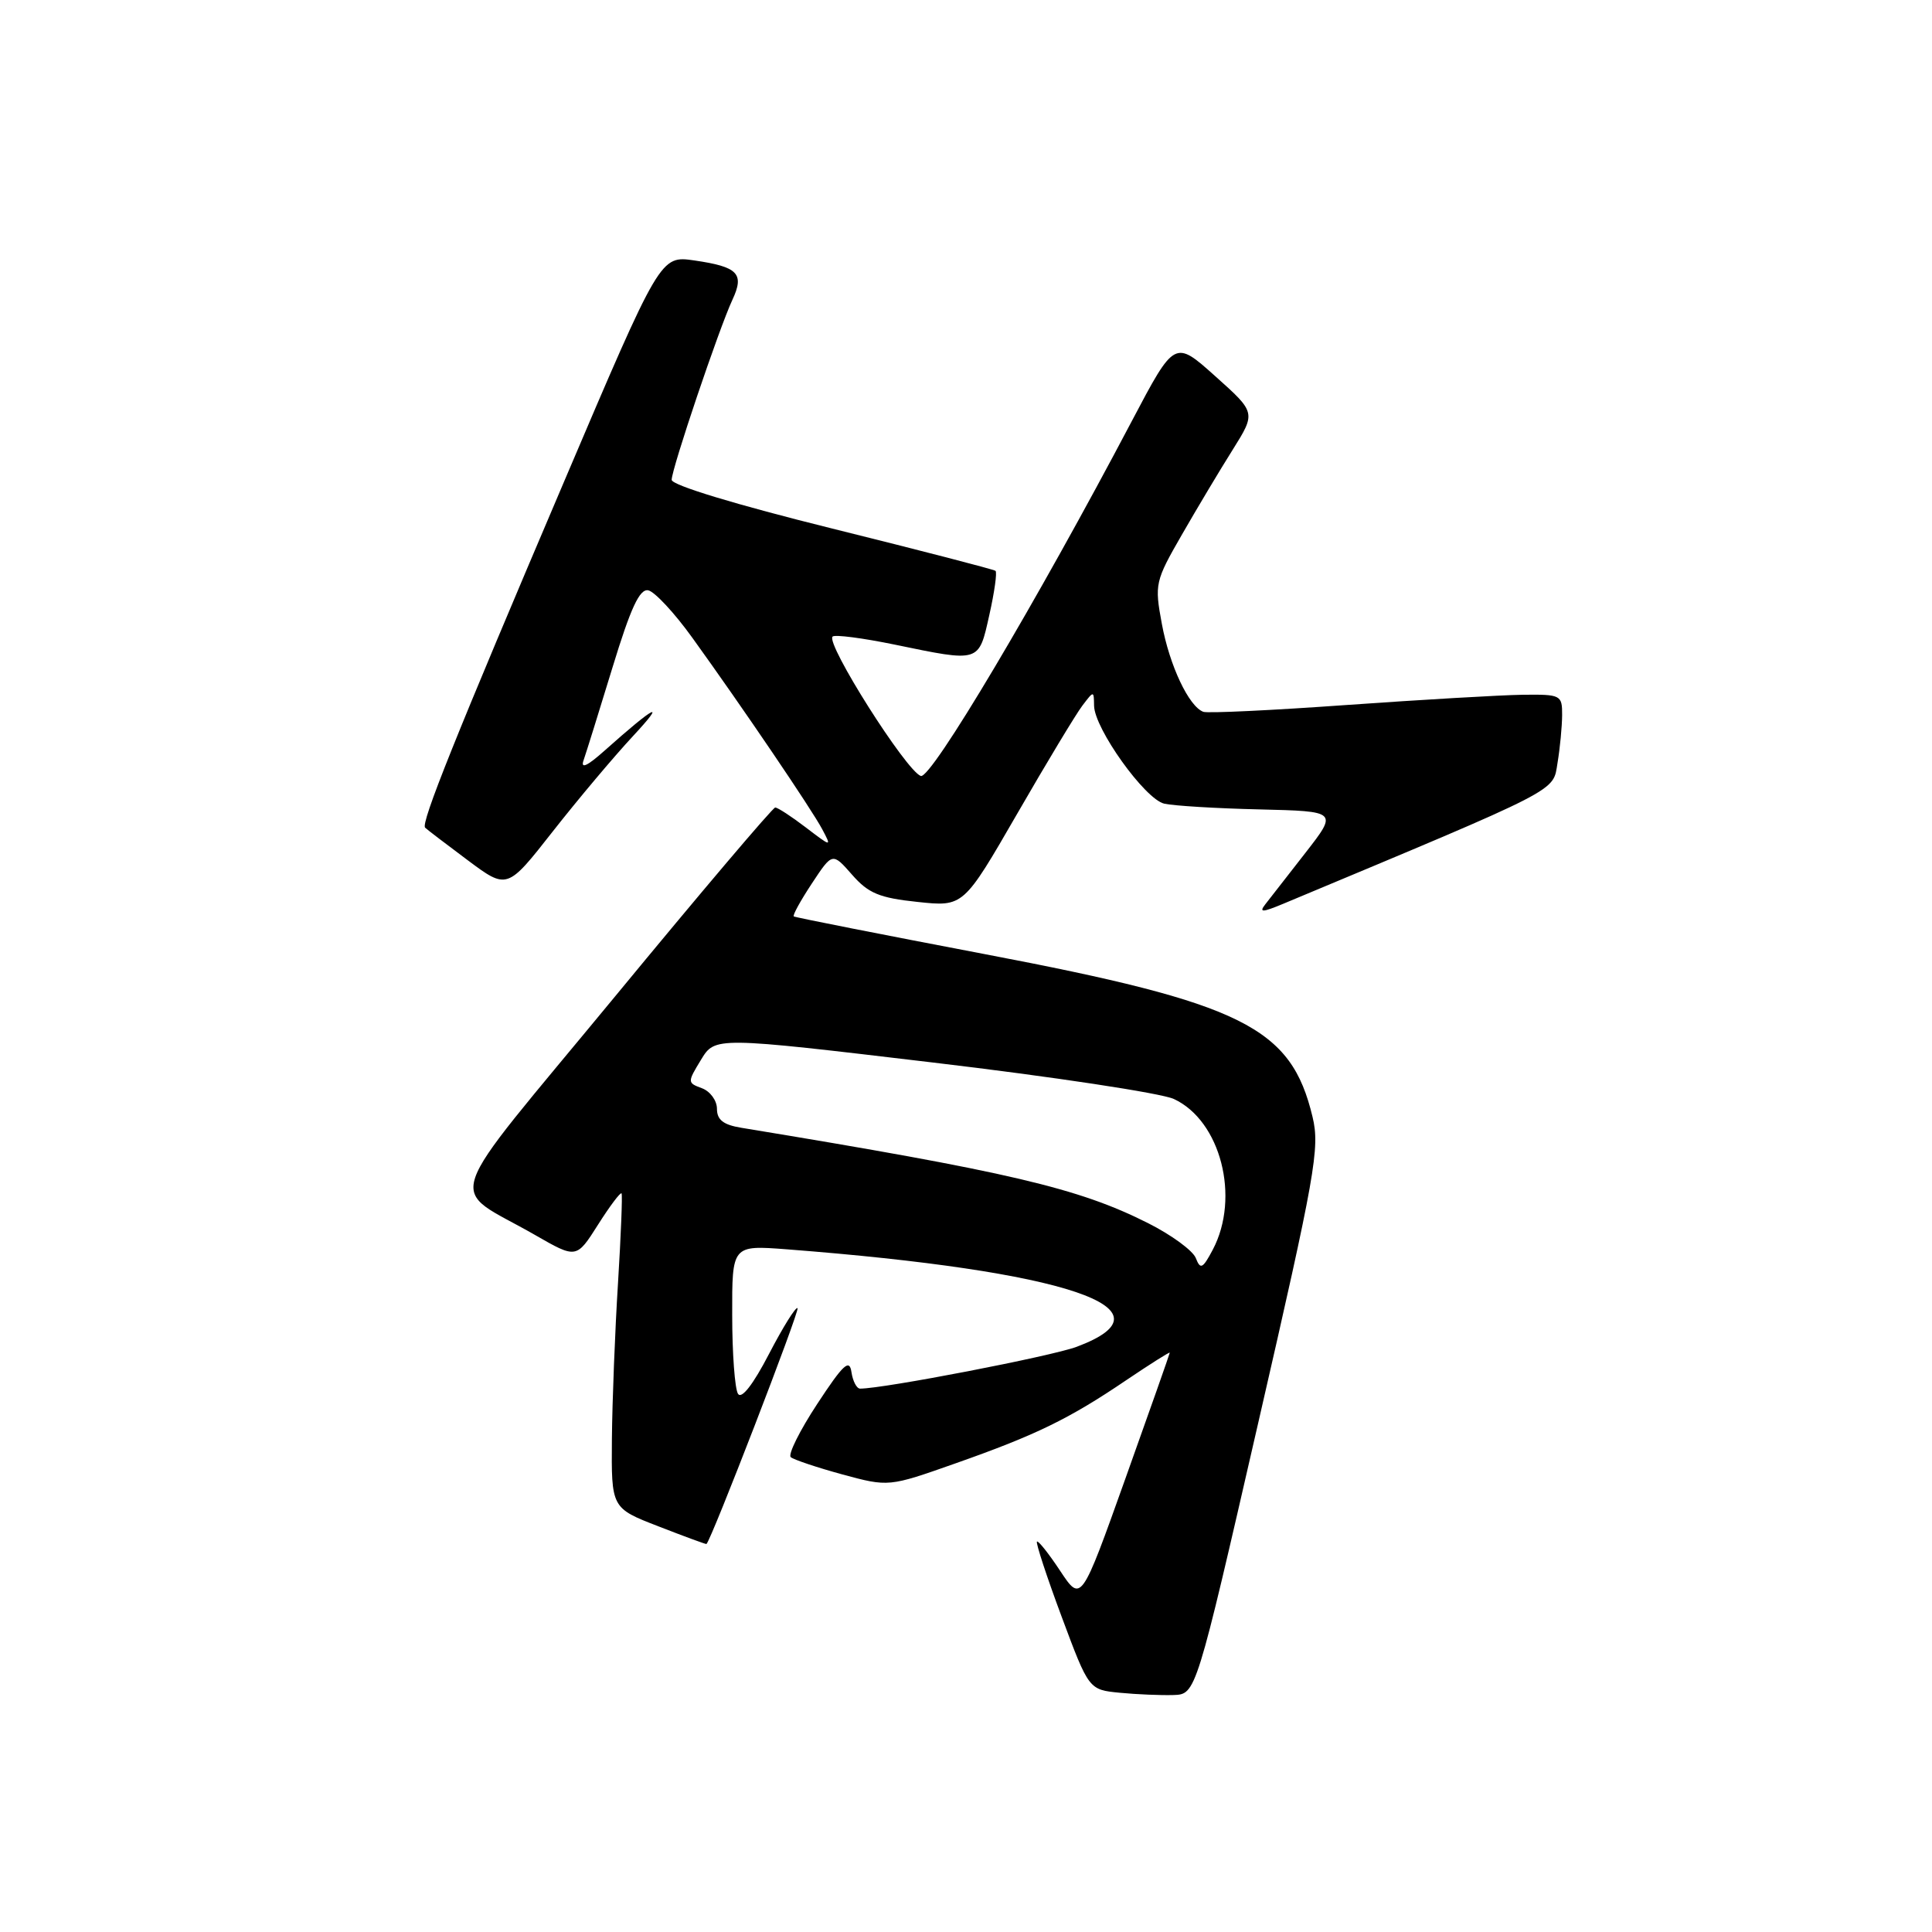 <?xml version="1.0" encoding="UTF-8" standalone="no"?>
<!DOCTYPE svg PUBLIC "-//W3C//DTD SVG 1.1//EN" "http://www.w3.org/Graphics/SVG/1.1/DTD/svg11.dtd" >
<svg xmlns="http://www.w3.org/2000/svg" xmlns:xlink="http://www.w3.org/1999/xlink" version="1.1" viewBox="0 0 256 256">
 <g >
 <path fill="currentColor"
d=" M 166.73 188.50 C 174.29 155.59 174.91 152.11 173.92 148.00 C 171.08 136.10 164.75 132.95 130.50 126.43 C 116.75 123.81 105.35 121.56 105.18 121.43 C 105.00 121.29 106.08 119.33 107.58 117.06 C 110.30 112.94 110.30 112.94 112.90 115.90 C 115.06 118.37 116.52 118.98 121.58 119.51 C 127.66 120.16 127.66 120.16 134.78 107.83 C 138.69 101.05 142.58 94.60 143.42 93.50 C 144.94 91.50 144.94 91.50 144.97 93.51 C 145.02 96.55 151.71 105.90 154.27 106.49 C 155.49 106.77 161.17 107.12 166.88 107.25 C 177.26 107.50 177.26 107.50 172.98 113.00 C 170.62 116.03 168.22 119.11 167.64 119.85 C 166.80 120.93 167.27 120.91 170.05 119.75 C 207.22 104.21 205.74 104.96 206.38 101.09 C 206.71 99.12 206.98 96.26 206.99 94.75 C 207.00 92.09 206.83 92.00 201.75 92.06 C 198.86 92.10 188.40 92.71 178.50 93.41 C 168.60 94.12 160.03 94.53 159.45 94.32 C 157.53 93.62 154.97 88.19 153.95 82.66 C 152.97 77.39 153.06 77.01 156.60 70.86 C 158.61 67.36 161.64 62.29 163.34 59.59 C 166.42 54.67 166.42 54.67 161.03 49.85 C 155.65 45.03 155.65 45.03 149.99 55.76 C 137.35 79.76 123.36 103.30 122.01 102.82 C 120.05 102.12 109.39 85.28 110.32 84.35 C 110.61 84.06 114.30 84.54 118.53 85.41 C 129.91 87.76 129.67 87.84 131.09 81.49 C 131.77 78.47 132.14 75.83 131.91 75.64 C 131.68 75.45 121.94 72.93 110.25 70.03 C 97.52 66.87 89.00 64.29 89.00 63.58 C 89.00 62.12 95.27 43.54 97.05 39.72 C 98.67 36.25 97.79 35.35 92.00 34.51 C 87.50 33.86 87.50 33.86 74.80 63.68 C 60.35 97.58 55.74 109.07 56.33 109.67 C 56.56 109.90 59.10 111.84 61.97 113.98 C 67.20 117.88 67.20 117.88 73.23 110.19 C 76.55 105.96 81.34 100.26 83.88 97.53 C 88.41 92.66 86.84 93.46 80.10 99.47 C 77.79 101.53 76.90 101.93 77.33 100.73 C 77.67 99.76 79.39 94.23 81.16 88.44 C 83.56 80.57 84.75 78.00 85.89 78.22 C 86.73 78.38 89.37 81.21 91.74 84.51 C 98.41 93.76 107.55 107.24 108.95 109.88 C 110.21 112.26 110.21 112.26 106.76 109.63 C 104.86 108.18 103.05 107.00 102.72 107.00 C 102.40 107.00 92.83 118.28 81.46 132.08 C 57.94 160.59 59.18 156.90 70.91 163.65 C 76.38 166.79 76.38 166.79 79.24 162.28 C 80.81 159.80 82.22 157.93 82.36 158.13 C 82.49 158.34 82.28 163.68 81.89 170.00 C 81.49 176.32 81.13 185.62 81.08 190.66 C 81.00 199.83 81.00 199.83 87.25 202.25 C 90.69 203.59 93.55 204.64 93.61 204.59 C 94.24 204.09 105.99 173.66 105.68 173.34 C 105.45 173.11 103.75 175.84 101.90 179.40 C 99.79 183.47 98.26 185.43 97.79 184.69 C 97.37 184.03 97.02 179.33 97.02 174.24 C 97.00 164.99 97.00 164.99 104.25 165.54 C 141.39 168.41 156.22 173.39 142.66 178.46 C 139.28 179.72 117.12 184.00 113.97 184.00 C 113.51 184.00 113.00 183.01 112.82 181.80 C 112.56 180.01 111.73 180.78 108.28 186.04 C 105.96 189.57 104.39 192.74 104.78 193.08 C 105.18 193.42 108.26 194.45 111.62 195.37 C 117.75 197.03 117.75 197.03 126.62 193.90 C 137.27 190.15 141.65 188.02 149.25 182.87 C 152.41 180.74 155.00 179.10 155.00 179.24 C 154.99 179.38 152.35 186.89 149.12 195.92 C 143.26 212.34 143.26 212.34 140.48 208.15 C 138.96 205.85 137.57 204.10 137.40 204.27 C 137.23 204.44 138.70 208.93 140.68 214.24 C 144.28 223.90 144.28 223.90 148.39 224.30 C 150.65 224.52 153.84 224.65 155.49 224.60 C 158.47 224.50 158.47 224.50 166.73 188.50 Z  M 158.45 166.70 C 158.06 165.71 155.22 163.63 152.12 162.07 C 142.89 157.42 133.78 155.28 98.25 149.44 C 95.85 149.05 95.00 148.39 95.00 146.92 C 95.00 145.83 94.11 144.61 93.02 144.20 C 91.07 143.48 91.07 143.41 92.89 140.42 C 94.75 137.36 94.75 137.36 123.62 140.79 C 139.51 142.67 153.87 144.85 155.54 145.62 C 161.74 148.49 164.36 158.65 160.70 165.59 C 159.36 168.12 159.06 168.26 158.45 166.70 Z "/>
</g>
</svg>